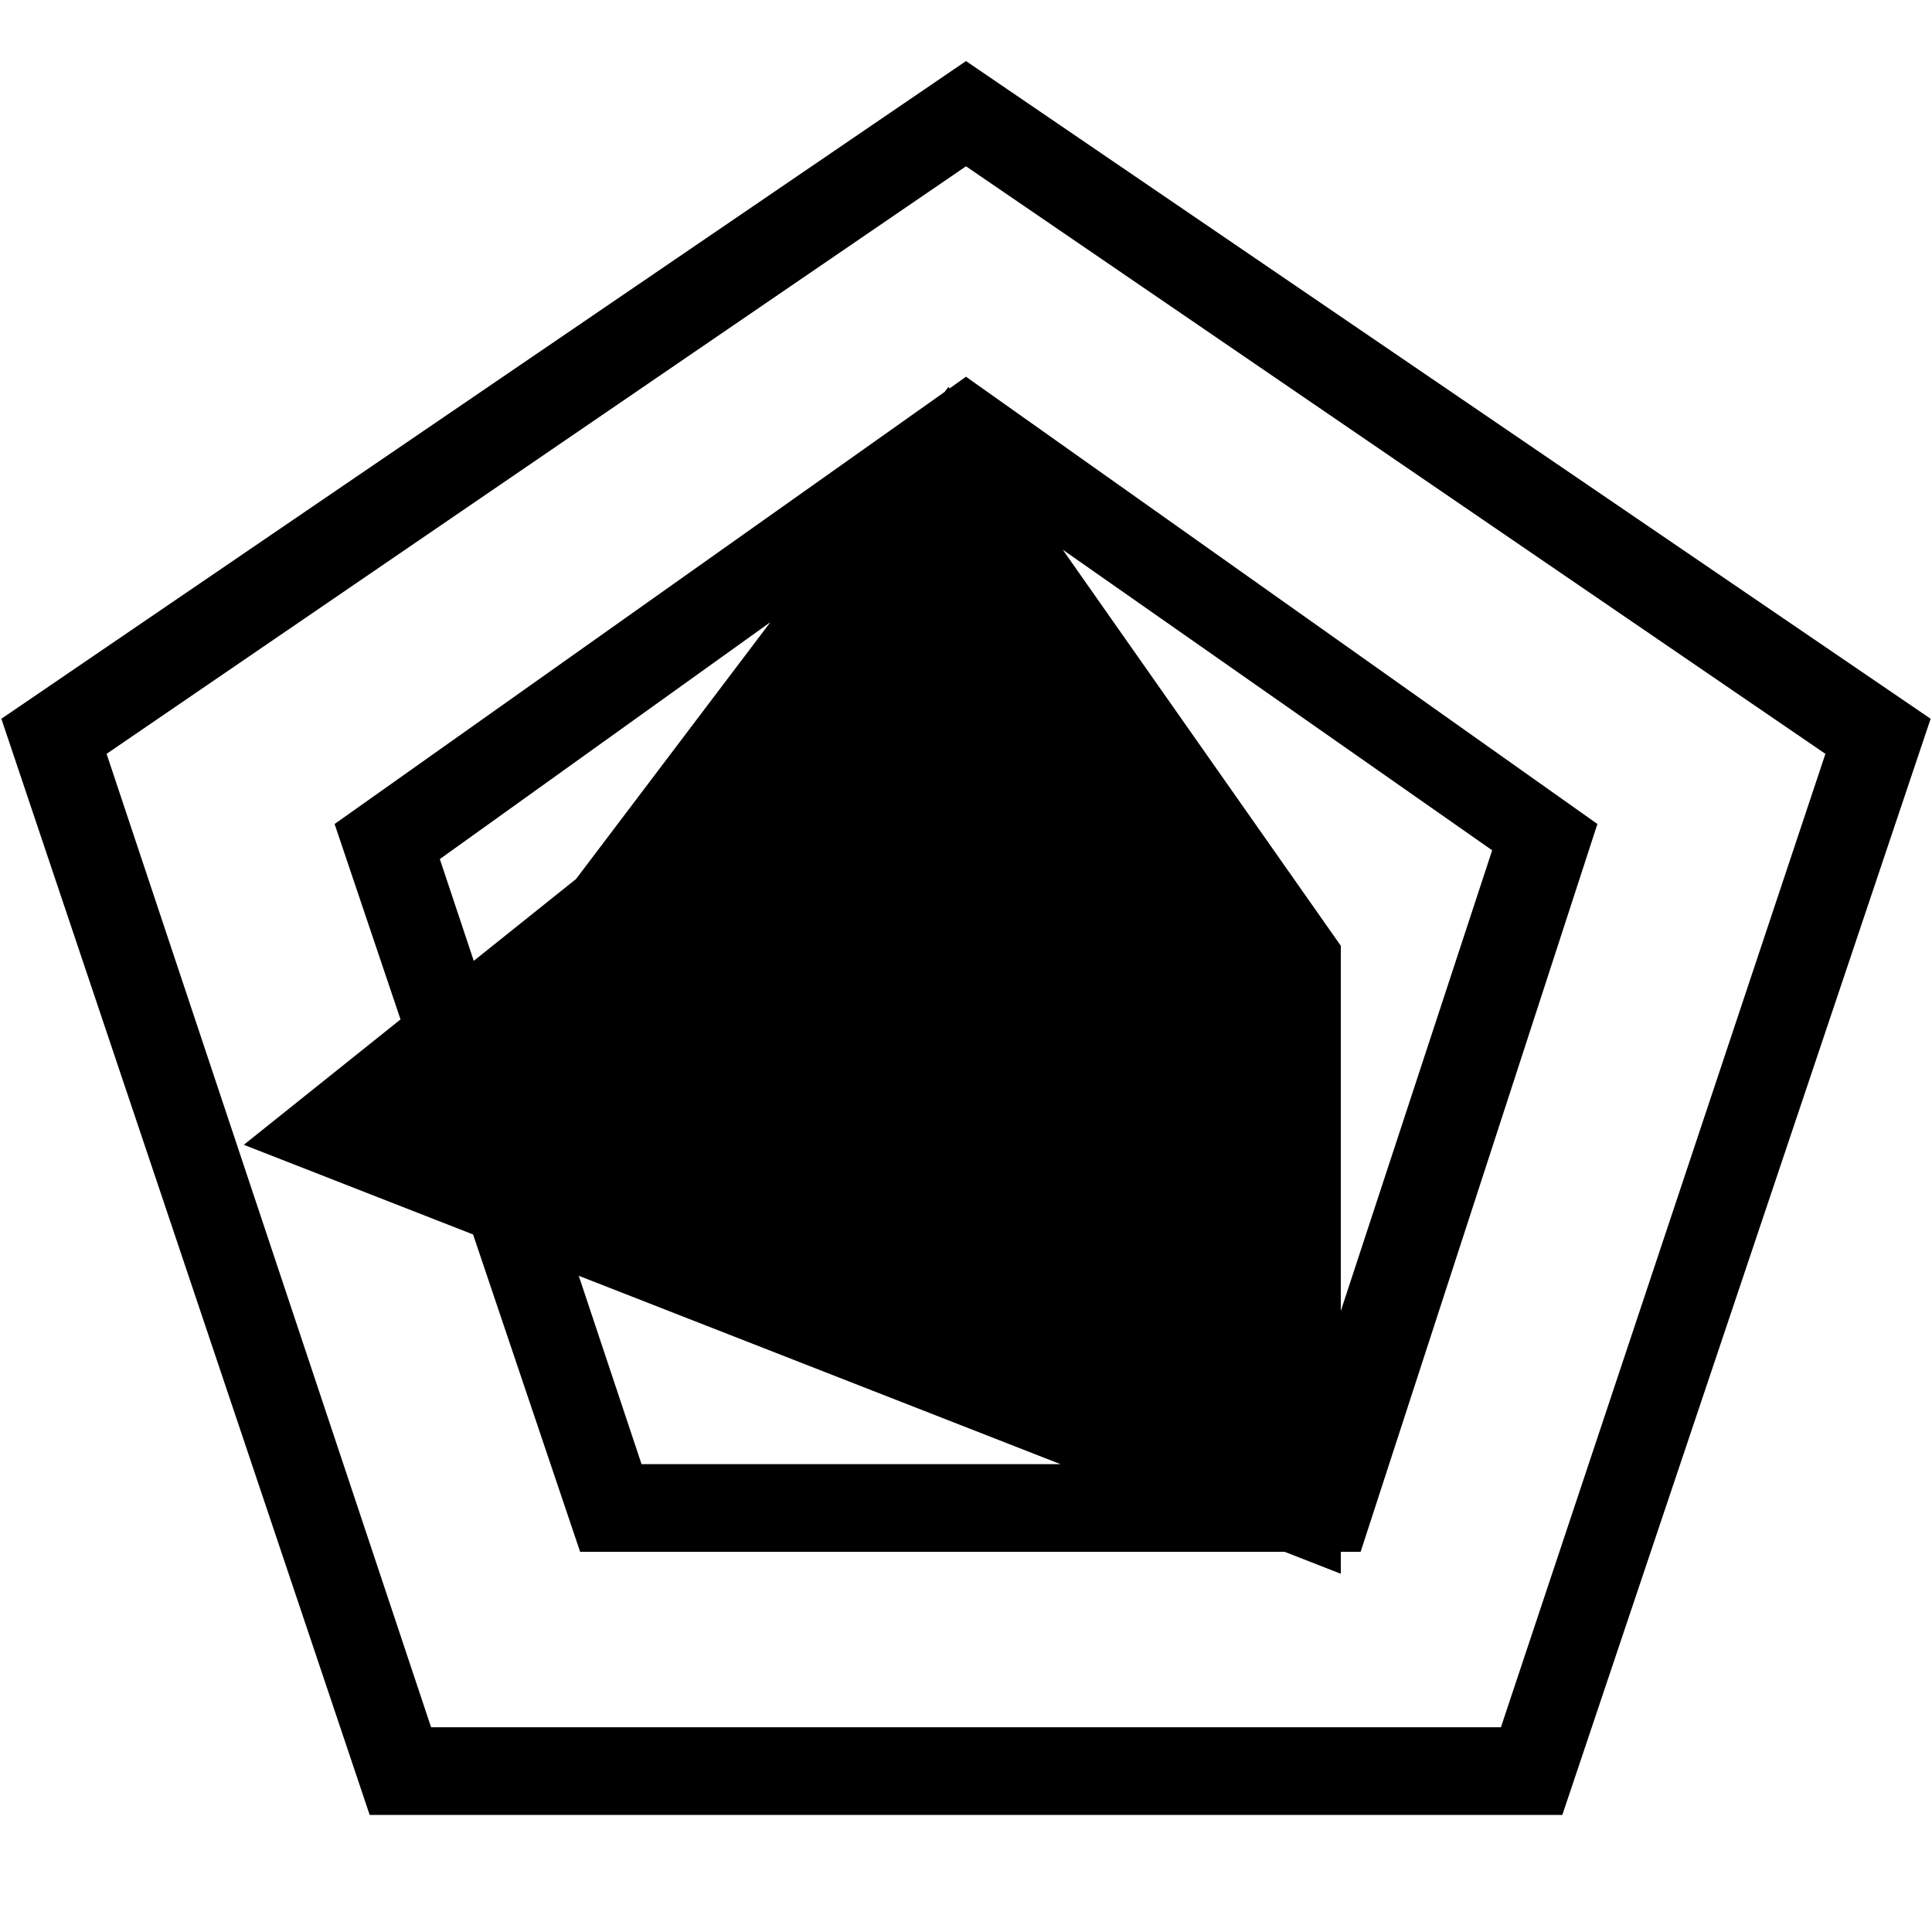 ﻿<?xml version="1.0" encoding="utf-8"?>
<svg width="64px" height="64px" viewBox="0 0 64 64" version="1.1" xmlns="http://www.w3.org/2000/svg" xmlns:xlink="http://www.w3.org/1999/xlink">
  <g fill-rule="evenodd">
    <path d="M35.205,18.21 L44.416,31.33 L44.416,43.428 L49.43,28.167 L35.205,18.21 Z M35.13,48.502 L19.172,42.262 L21.252,48.502 L35.13,48.502 Z M15.694,31.829 L19.081,29.12 L25.52,20.61 L14.57,28.458 L15.694,31.829 Z M44.416,51.407 L44.416,52.133 L42.558,51.407 L19.218,51.407 L15.671,40.893 L8.076,37.923 L13.268,33.77 L11.084,27.296 L31.293,12.982 L31.418,12.816 L31.454,12.867 L32,12.48 L52.916,27.296 L45.072,51.407 L44.416,51.407 Z M32,5.509 L32,5.509 L3.531,24.972 L14.28,57.217 L49.72,57.217 L60.469,24.972 L32,5.509 Z M32,2.023 L32,2.023 L63.955,23.81 L51.754,60.122 L12.246,60.122 L0.045,23.81 L32,2.023 Z" fill-rule="nonzero"></path>
  </g>
</svg>